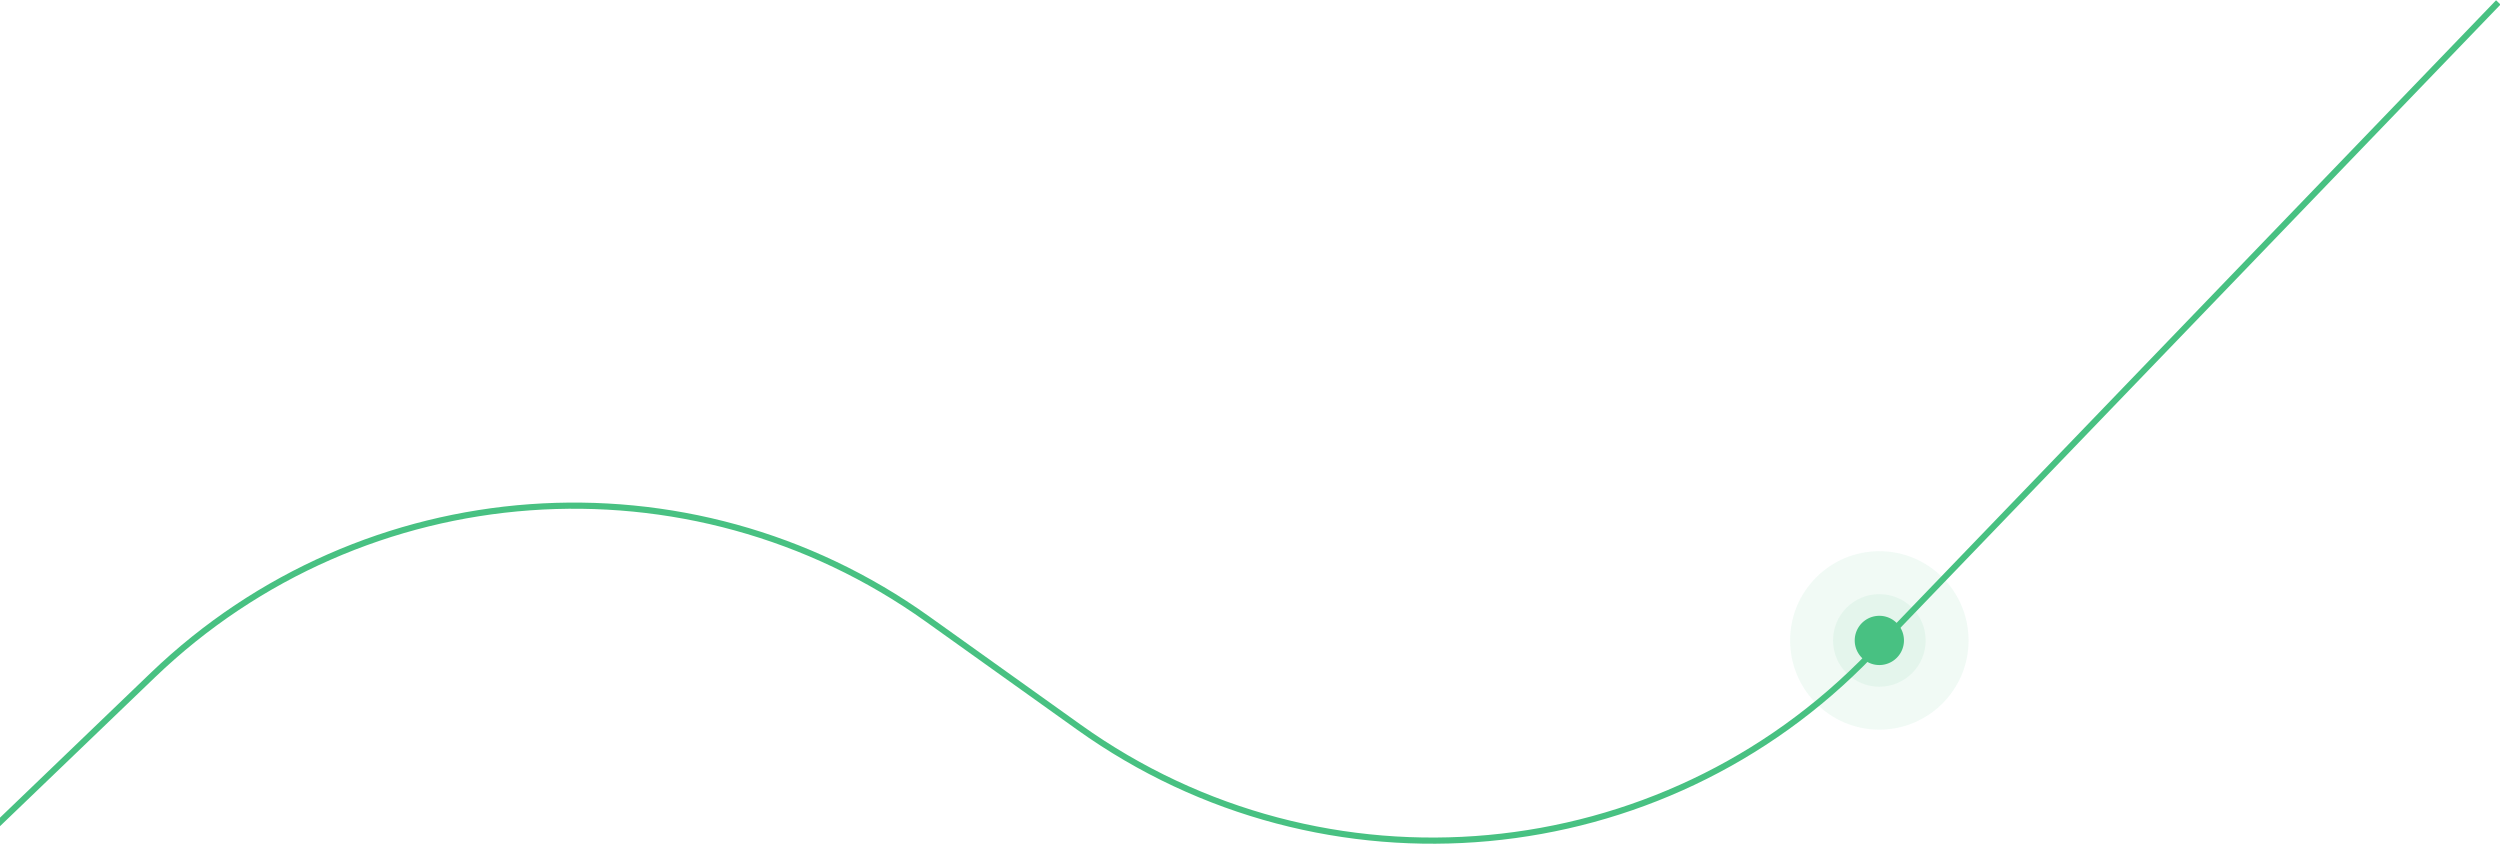 <svg xmlns="http://www.w3.org/2000/svg" width="810" height="274" viewBox="0 0 810 274"><g><g><path fill="none" stroke="#48c182" stroke-linecap="square" stroke-miterlimit="50" stroke-width="2" d="M-153.25 413.5v0L49.493 218.761c68.374-65.675 173.83-73.333 250.975-18.226l49.186 35.134c79.514 56.799 188.647 46.726 256.421-23.666L808.75 1.5v0"/></g><g opacity=".08"><path fill="#48c182" d="M608.908 235.405c15.413 0 27.907-12.494 27.907-27.907s-12.494-27.908-27.907-27.908S581 192.085 581 207.498c0 15.413 12.495 27.907 27.908 27.907z"/><path fill="none" stroke="#48c182" stroke-miterlimit="50" stroke-width="2" d="M608.908 235.405c15.413 0 27.907-12.494 27.907-27.907s-12.494-27.908-27.907-27.908S581 192.085 581 207.498c0 15.413 12.495 27.907 27.908 27.907z"/></g><g opacity=".08"><path fill="#48c182" d="M608.91 221.5c7.732 0 14-6.268 14-14s-6.268-14-14-14-14 6.268-14 14 6.268 14 14 14z"/><path fill="none" stroke="#48c182" stroke-miterlimit="50" stroke-width="2" d="M608.91 221.5c7.732 0 14-6.268 14-14s-6.268-14-14-14-14 6.268-14 14 6.268 14 14 14z"/></g><g><path fill="#48c182" d="M608.907 214.474a6.977 6.977 0 1 0 0-13.954 6.977 6.977 0 0 0 0 13.954z"/><path fill="none" stroke="#48c182" stroke-miterlimit="50" stroke-width="2" d="M608.907 214.474a6.977 6.977 0 1 0 0-13.954 6.977 6.977 0 0 0 0 13.954z"/></g></g></svg>